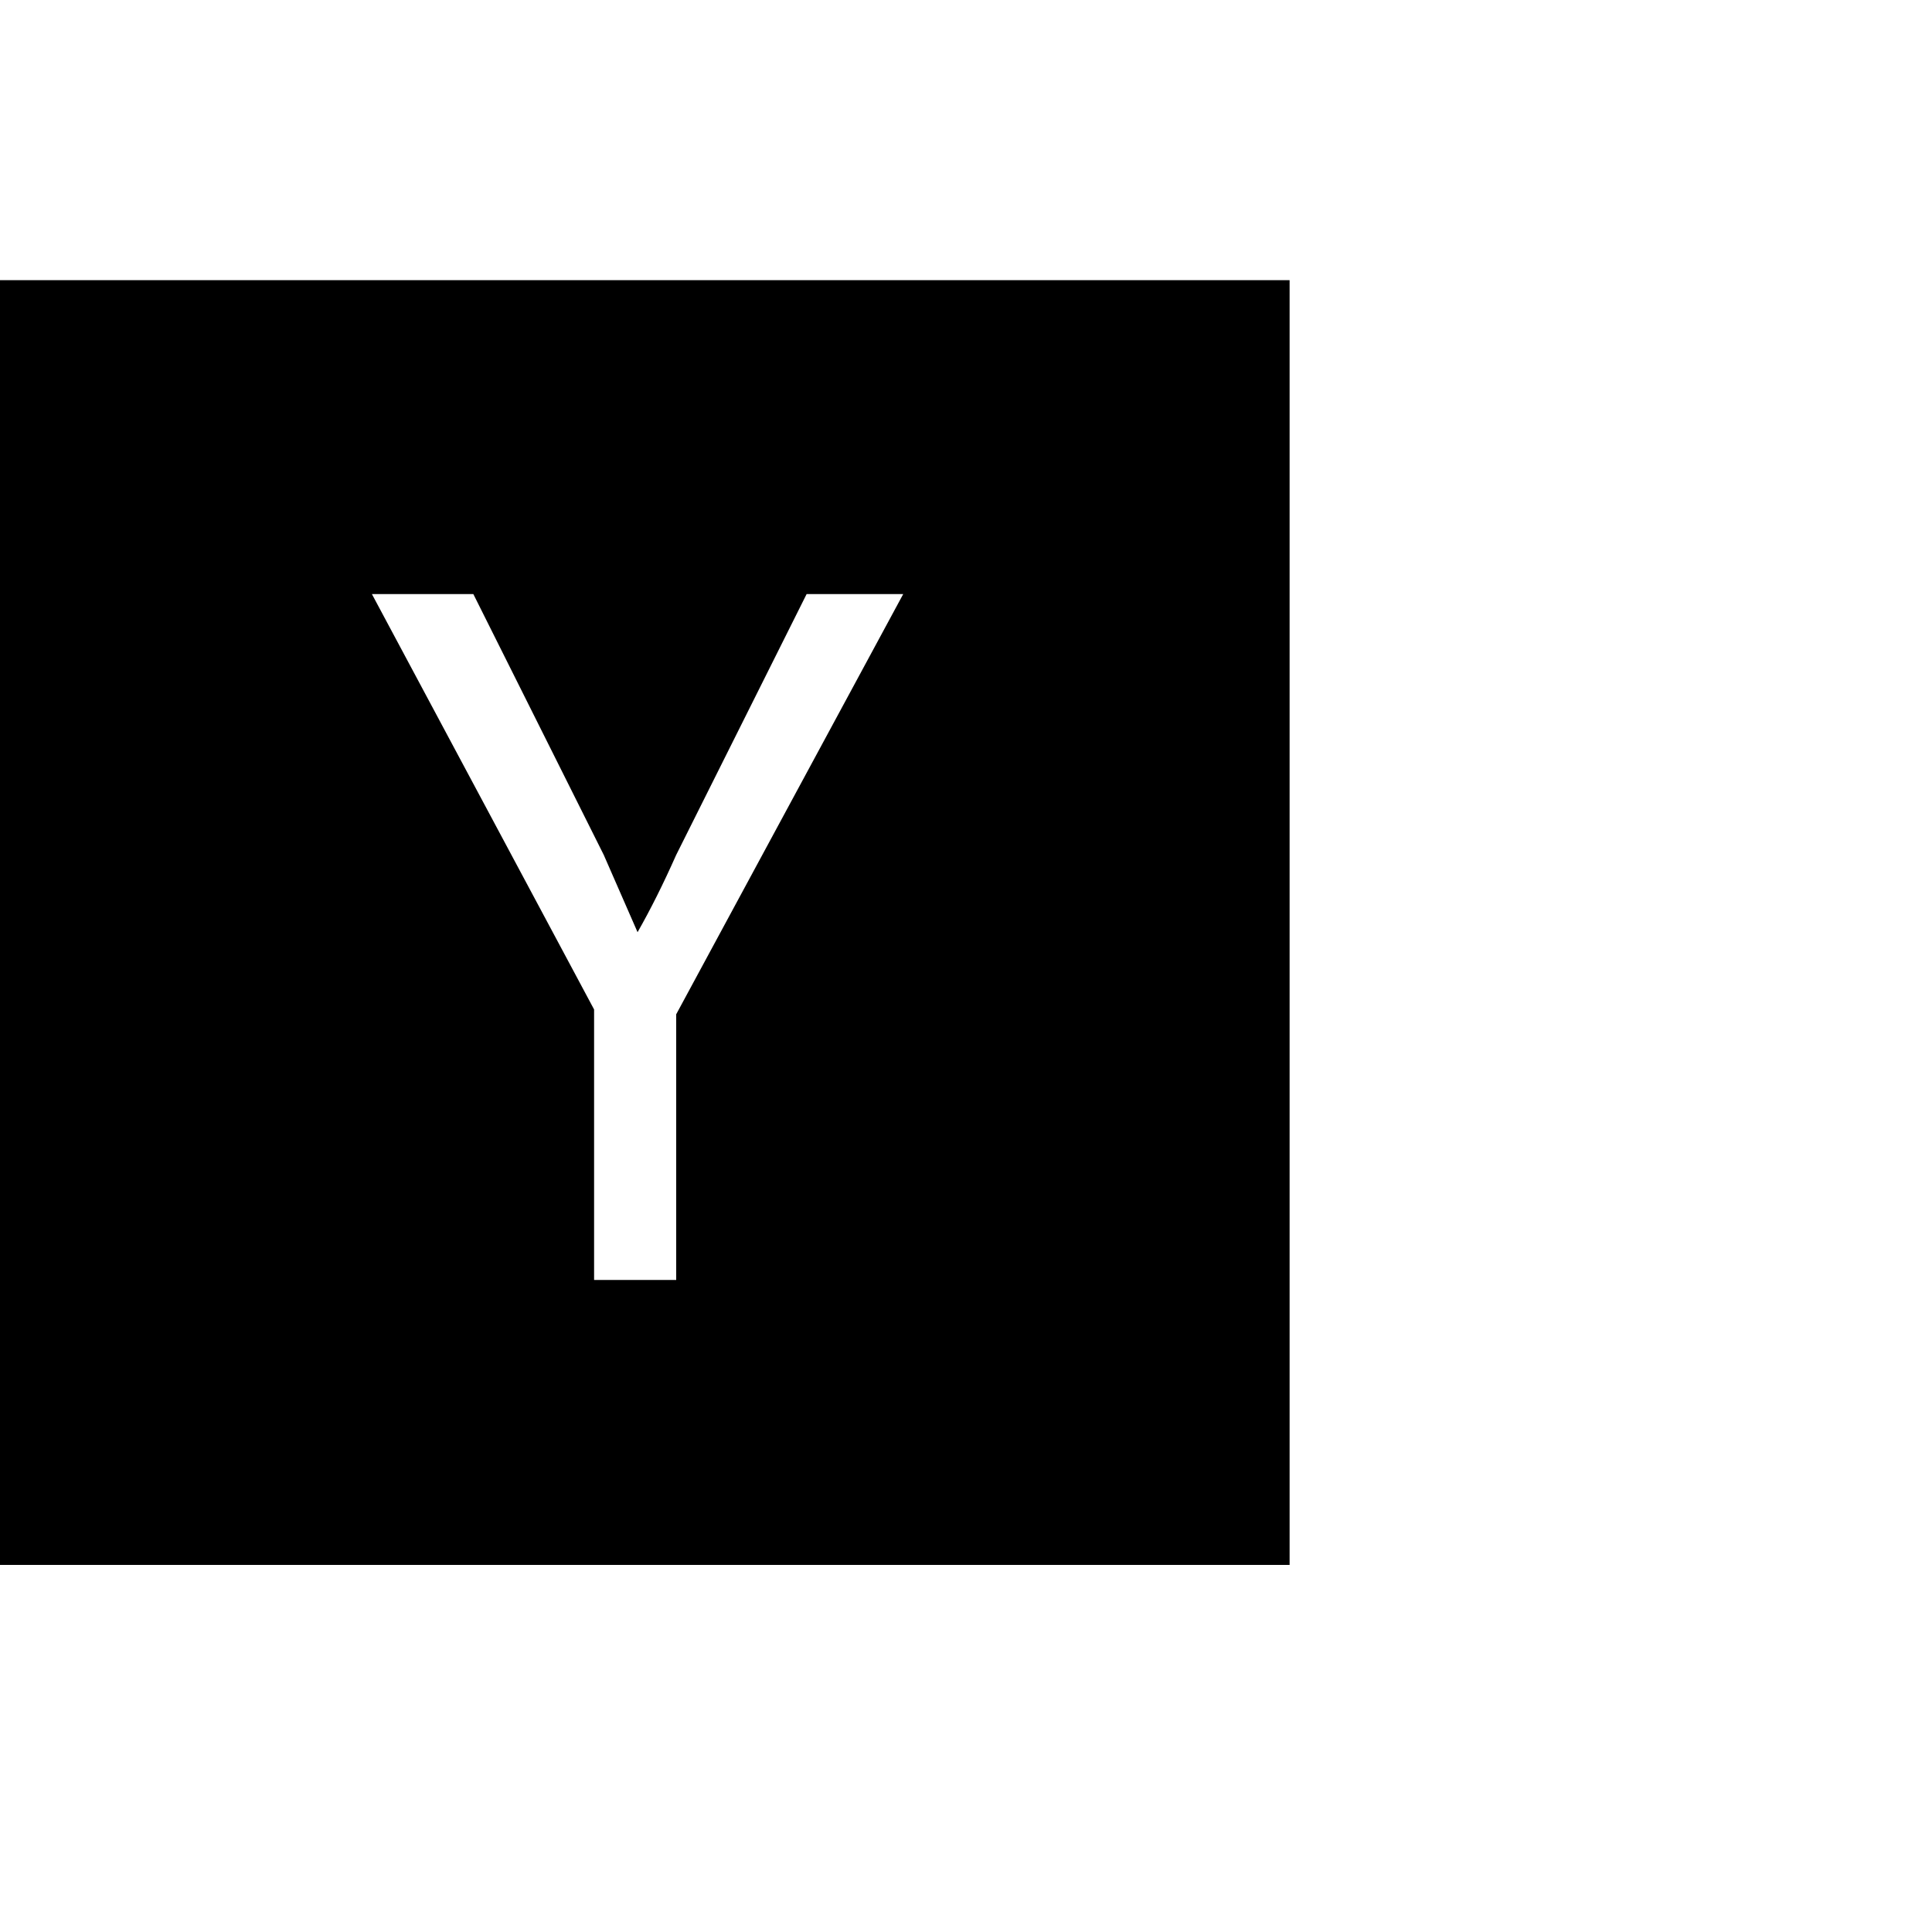 <?xml version="1.0"?><svg viewBox="0 0 40 40" xmlns="http://www.w3.org/2000/svg" height="40" width="40"><path d="m14 21l4.7-8.7h-2l-2.7 5.4q-0.4 0.9-0.8 1.6l-0.7-1.6-2.7-5.4h-2.1l4.6 8.6v5.6h1.7v-5.5z m12.7-15.2v26.6h-26.7v-26.6h26.7z"></path></svg>